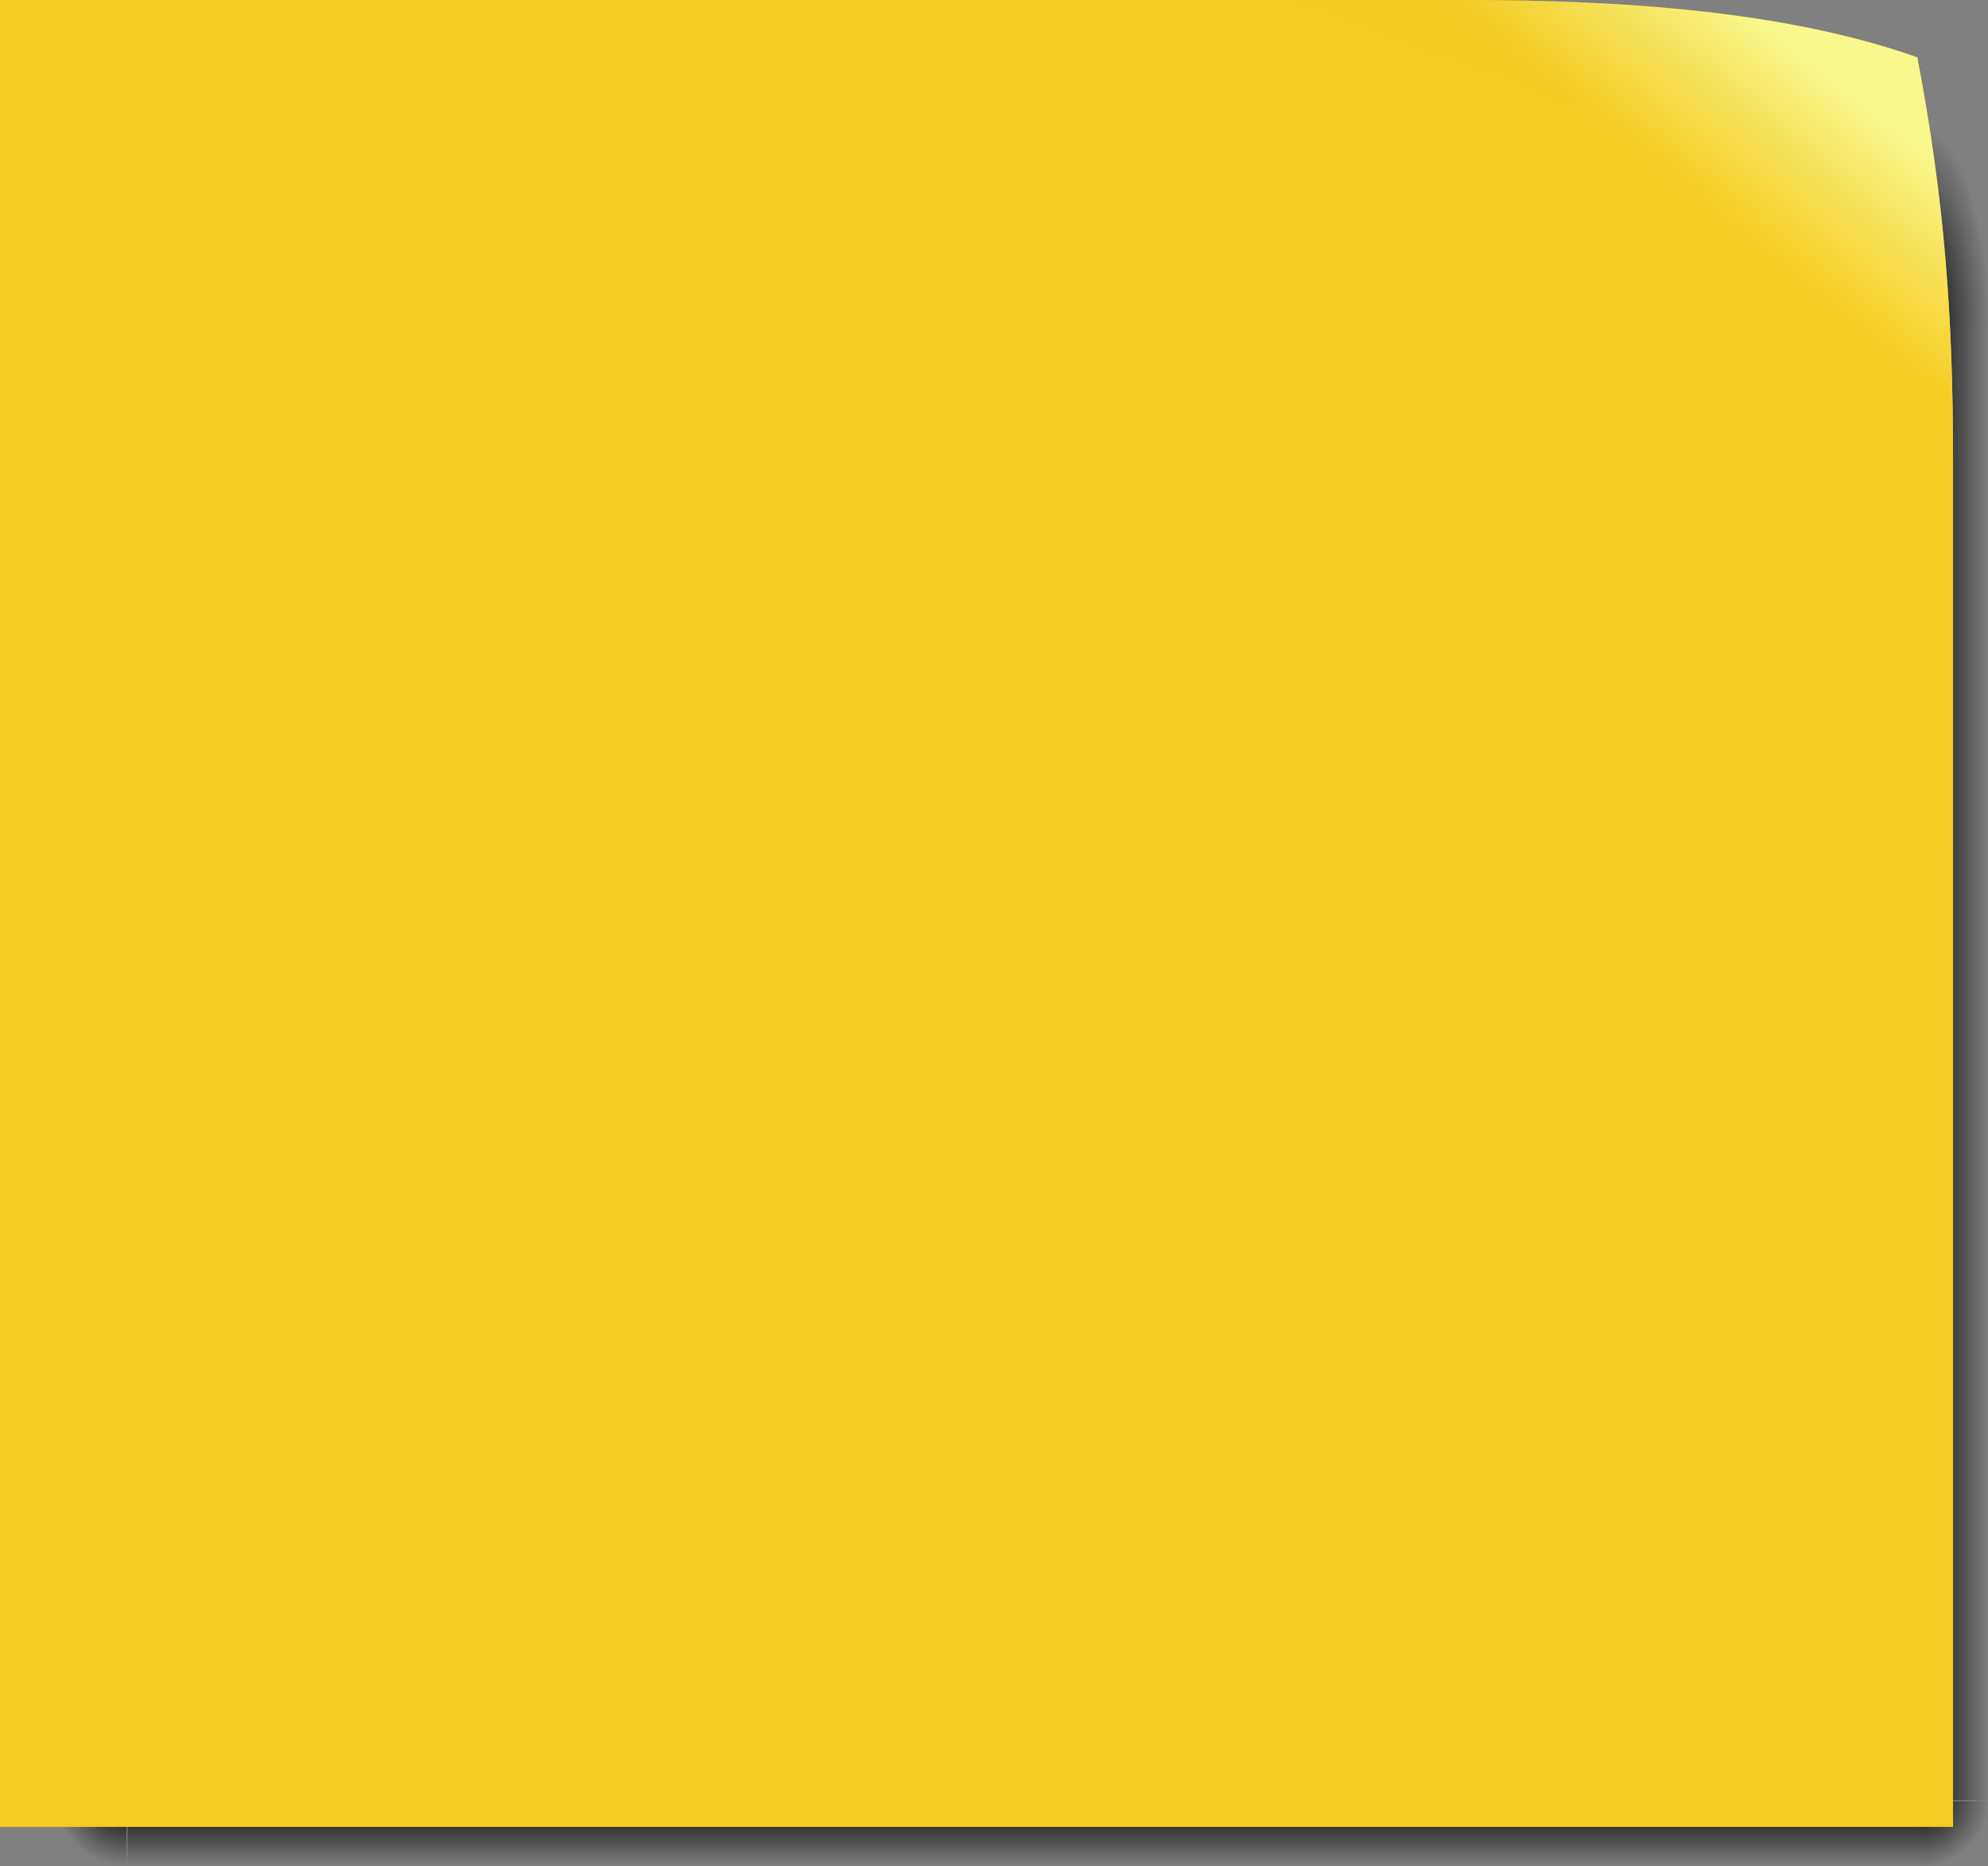 <?xml version="1.0" encoding="UTF-8" standalone="no"?>
<!-- Created with Inkscape (http://www.inkscape.org/) -->

<svg
   xmlns:dc="http://purl.org/dc/elements/1.1/"
   xmlns:cc="http://creativecommons.org/ns#"
   xmlns:rdf="http://www.w3.org/1999/02/22-rdf-syntax-ns#"
   xmlns:svg="http://www.w3.org/2000/svg"
   xmlns="http://www.w3.org/2000/svg"
   xmlns:xlink="http://www.w3.org/1999/xlink"
   xmlns:sodipodi="http://sodipodi.sourceforge.net/DTD/sodipodi-0.dtd"
   xmlns:inkscape="http://www.inkscape.org/namespaces/inkscape"
   width="188.403"
   height="176.883"
   id="svg2"
   sodipodi:version="0.32"
   inkscape:version="0.47 r22583"
   sodipodi:docname="note-bg.svg"
   version="1.0"
   inkscape:output_extension="org.inkscape.output.svg.inkscape">
  <rect width="100%" height="100%" fill="#808080" stroke="none"/>
  <defs
     id="defs4">
    <inkscape:perspective
       sodipodi:type="inkscape:persp3d"
       inkscape:vp_x="0 : 100 : 1"
       inkscape:vp_y="0 : 1000 : 0"
       inkscape:vp_z="200 : 100 : 1"
       inkscape:persp3d-origin="100 : 66.666667 : 1"
       id="perspective139" />
    <linearGradient
       id="linearGradient3144">
      <stop
         style="stop-color:white;stop-opacity:0.372;"
         offset="0"
         id="stop3146" />
      <stop
         style="stop-color:white;stop-opacity:0;"
         offset="1"
         id="stop3148" />
    </linearGradient>
    <linearGradient
       id="linearGradient3109">
      <stop
         style="stop-color:#74b9ff;stop-opacity:1;"
         offset="0"
         id="stop3111" />
      <stop
         style="stop-color:#0067e9;stop-opacity:1;"
         offset="1"
         id="stop3113" />
    </linearGradient>
    <linearGradient
       id="linearGradient2811">
      <stop
         style="stop-color:#fbfbfb;stop-opacity:1;"
         offset="0"
         id="stop2813" />
      <stop
         id="stop2821"
         offset="0.25"
         style="stop-color:white;stop-opacity:1;" />
      <stop
         id="stop2819"
         offset="0"
         style="stop-color:#7f7f7f;stop-opacity:1;" />
      <stop
         style="stop-color:white;stop-opacity:1;"
         offset="1"
         id="stop2815" />
    </linearGradient>
    <linearGradient
       id="linearGradient2760">
      <stop
         style="stop-color:#ffff81;stop-opacity:0.81;"
         offset="0"
         id="stop2762" />
      <stop
         id="stop2768"
         offset="0.5"
         style="stop-color:#fff21b;stop-opacity:0.814;" />
      <stop
         style="stop-color:#e9cc00;stop-opacity:0.827;"
         offset="1"
         id="stop2764" />
    </linearGradient>
    <linearGradient
       inkscape:collect="always"
       xlink:href="#linearGradient2760"
       id="linearGradient2766"
       x1="159.5"
       y1="75.362"
       x2="194"
       y2="256.362"
       gradientUnits="userSpaceOnUse" />
    <linearGradient
       inkscape:collect="always"
       xlink:href="#linearGradient2760"
       id="linearGradient2793"
       gradientUnits="userSpaceOnUse"
       x1="159.5"
       y1="75.362"
       x2="194"
       y2="256.362"
       gradientTransform="translate(-21,-22)" />
    <linearGradient
       inkscape:collect="always"
       xlink:href="#linearGradient2760"
       id="linearGradient2799"
       gradientUnits="userSpaceOnUse"
       gradientTransform="translate(-21,-22)"
       x1="159.5"
       y1="75.362"
       x2="194"
       y2="256.362" />
    <linearGradient
       inkscape:collect="always"
       xlink:href="#linearGradient2760"
       id="linearGradient2802"
       gradientUnits="userSpaceOnUse"
       gradientTransform="matrix(0.698,0,0,0.705,-6.451,12.965)"
       x1="159.5"
       y1="75.362"
       x2="194"
       y2="256.362" />
    <linearGradient
       inkscape:collect="always"
       xlink:href="#linearGradient3109"
       id="linearGradient3119"
       gradientUnits="userSpaceOnUse"
       gradientTransform="matrix(0.727,0,0,0.727,54.122,5.027)"
       x1="164.212"
       y1="26.643"
       x2="180.793"
       y2="35.643" />
    <linearGradient
       inkscape:collect="always"
       xlink:href="#linearGradient3144"
       id="linearGradient3150"
       x1="181.586"
       y1="13.665"
       x2="173.1"
       y2="33.654"
       gradientUnits="userSpaceOnUse"
       gradientTransform="matrix(0.727,0,0,0.727,51.212,7.937)" />
    <linearGradient
       inkscape:collect="always"
       xlink:href="#linearGradient2760"
       id="linearGradient2858"
       gradientUnits="userSpaceOnUse"
       gradientTransform="matrix(0.698,0,0,0.705,-6.451,12.965)"
       x1="159.5"
       y1="75.362"
       x2="194"
       y2="256.362" />
    <linearGradient
       inkscape:collect="always"
       xlink:href="#linearGradient2760"
       id="linearGradient2862"
       gradientUnits="userSpaceOnUse"
       gradientTransform="matrix(0.698,0,0,0.705,-6.152,13.667)"
       x1="159.5"
       y1="75.362"
       x2="194"
       y2="256.362" />
    <linearGradient
       id="linearGradient2403">
      <stop
         style="stop-color:white;stop-opacity:0.372;"
         offset="0"
         id="stop2405" />
      <stop
         style="stop-color:white;stop-opacity:0;"
         offset="1"
         id="stop2407" />
    </linearGradient>
    <linearGradient
       id="linearGradient2397">
      <stop
         style="stop-color:#74b9ff;stop-opacity:1;"
         offset="0"
         id="stop2399" />
      <stop
         style="stop-color:#0067e9;stop-opacity:1;"
         offset="1"
         id="stop2401" />
    </linearGradient>
    <linearGradient
       id="linearGradient2387">
      <stop
         style="stop-color:#fbfbfb;stop-opacity:1;"
         offset="0"
         id="stop2389" />
      <stop
         id="stop2391"
         offset="0.25"
         style="stop-color:white;stop-opacity:1;" />
      <stop
         id="stop2393"
         offset="0"
         style="stop-color:#7f7f7f;stop-opacity:1;" />
      <stop
         style="stop-color:white;stop-opacity:1;"
         offset="1"
         id="stop2395" />
    </linearGradient>
    <linearGradient
       id="linearGradient2379">
      <stop
         style="stop-color:#ffff81;stop-opacity:0.81;"
         offset="0"
         id="stop2381" />
      <stop
         id="stop2383"
         offset="0.5"
         style="stop-color:#fff21b;stop-opacity:0.814;" />
      <stop
         style="stop-color:#e9cc00;stop-opacity:0.827;"
         offset="1"
         id="stop2385" />
    </linearGradient>
    <linearGradient
       inkscape:collect="always"
       xlink:href="#linearGradient2760"
       id="linearGradient2377"
       x1="159.5"
       y1="75.362"
       x2="194"
       y2="256.362"
       gradientUnits="userSpaceOnUse" />
    <linearGradient
       inkscape:collect="always"
       xlink:href="#linearGradient2760"
       id="linearGradient2375"
       gradientUnits="userSpaceOnUse"
       x1="159.5"
       y1="75.362"
       x2="194"
       y2="256.362"
       gradientTransform="translate(-21,-22)" />
    <linearGradient
       inkscape:collect="always"
       xlink:href="#linearGradient2760"
       id="linearGradient2373"
       gradientUnits="userSpaceOnUse"
       gradientTransform="translate(-21,-22)"
       x1="159.5"
       y1="75.362"
       x2="194"
       y2="256.362" />
    <linearGradient
       inkscape:collect="always"
       xlink:href="#linearGradient2760"
       id="linearGradient2371"
       gradientUnits="userSpaceOnUse"
       gradientTransform="matrix(0.698,0,0,0.705,-6.451,12.965)"
       x1="159.5"
       y1="75.362"
       x2="194"
       y2="256.362" />
    <linearGradient
       inkscape:collect="always"
       xlink:href="#linearGradient3109"
       id="linearGradient2369"
       gradientUnits="userSpaceOnUse"
       gradientTransform="matrix(0.727,0,0,0.727,54.122,5.027)"
       x1="164.212"
       y1="26.643"
       x2="180.793"
       y2="35.643" />
    <linearGradient
       inkscape:collect="always"
       xlink:href="#linearGradient3144"
       id="linearGradient2367"
       x1="181.586"
       y1="13.665"
       x2="173.1"
       y2="33.654"
       gradientUnits="userSpaceOnUse"
       gradientTransform="matrix(0.727,0,0,0.727,51.212,7.937)" />
    <linearGradient
       inkscape:collect="always"
       xlink:href="#linearGradient2760"
       id="linearGradient2365"
       gradientUnits="userSpaceOnUse"
       gradientTransform="matrix(0.698,0,0,0.705,-6.451,12.965)"
       x1="159.5"
       y1="75.362"
       x2="194"
       y2="256.362" />
    <linearGradient
       inkscape:collect="always"
       xlink:href="#linearGradient2760"
       id="linearGradient2363"
       gradientUnits="userSpaceOnUse"
       gradientTransform="matrix(0.698,0,0,0.705,-6.152,13.667)"
       x1="159.5"
       y1="75.362"
       x2="194"
       y2="256.362" />
    <linearGradient
       inkscape:collect="always"
       xlink:href="#linearGradient2760"
       id="linearGradient2361"
       gradientUnits="userSpaceOnUse"
       gradientTransform="matrix(0.696,0,0,0.703,-6.095,13.252)"
       x1="159.5"
       y1="75.362"
       x2="194"
       y2="256.362" />
    <radialGradient
       r="2.617"
       fy="120.02"
       fx="12.207"
       cy="120.02"
       cx="12.207"
       gradientUnits="userSpaceOnUse"
       id="radialGradient12885"
       xlink:href="#linearGradient12825"
       inkscape:collect="always" />
    <linearGradient
       y2="122.729"
       x2="49.545"
       y1="118.729"
       x1="49.545"
       gradientTransform="matrix(1.657,0,0,1,-156.736,-1.67)"
       gradientUnits="userSpaceOnUse"
       id="linearGradient12883"
       xlink:href="#linearGradient12825"
       inkscape:collect="always" />
    <radialGradient
       r="2.617"
       fy="120.02"
       fx="12.207"
       cy="120.02"
       cx="12.207"
       gradientUnits="userSpaceOnUse"
       id="radialGradient12881"
       xlink:href="#linearGradient12825"
       inkscape:collect="always" />
    <linearGradient
       y2="122.729"
       x2="49.545"
       y1="118.729"
       x1="49.545"
       gradientTransform="matrix(1.903,0,0,1,-28.561,0.637)"
       gradientUnits="userSpaceOnUse"
       id="linearGradient12879"
       xlink:href="#linearGradient12825"
       inkscape:collect="always" />
    <radialGradient
       r="2.617"
       fy="120.02"
       fx="12.207"
       cy="120.02"
       cx="12.207"
       gradientUnits="userSpaceOnUse"
       id="radialGradient12877"
       xlink:href="#linearGradient12825"
       inkscape:collect="always" />
    <linearGradient
       y2="122.729"
       x2="49.545"
       y1="118.729"
       x1="49.545"
       gradientTransform="matrix(1.657,0,0,1,-156.736,-1.67)"
       gradientUnits="userSpaceOnUse"
       id="linearGradient12867"
       xlink:href="#linearGradient12825"
       inkscape:collect="always" />
    <radialGradient
       r="2.617"
       fy="120.02"
       fx="12.207"
       cy="120.02"
       cx="12.207"
       gradientUnits="userSpaceOnUse"
       id="radialGradient12865"
       xlink:href="#linearGradient12825"
       inkscape:collect="always" />
    <linearGradient
       y2="122.729"
       x2="49.545"
       y1="118.729"
       x1="49.545"
       gradientTransform="matrix(1.903,0,0,1,-28.561,0.637)"
       gradientUnits="userSpaceOnUse"
       id="linearGradient12863"
       xlink:href="#linearGradient12825"
       inkscape:collect="always" />
    <radialGradient
       r="2.617"
       fy="120.02"
       fx="12.207"
       cy="120.02"
       cx="12.207"
       gradientUnits="userSpaceOnUse"
       id="radialGradient12861"
       xlink:href="#linearGradient12825"
       inkscape:collect="always" />
    <radialGradient
       r="2.617"
       fy="120.02"
       fx="12.207"
       cy="120.02"
       cx="12.207"
       gradientUnits="userSpaceOnUse"
       id="radialGradient12853"
       xlink:href="#linearGradient12825"
       inkscape:collect="always" />
    <linearGradient
       y2="122.729"
       x2="49.545"
       y1="118.729"
       x1="49.545"
       gradientTransform="matrix(1.657,0,0,1,-156.736,-1.67)"
       gradientUnits="userSpaceOnUse"
       id="linearGradient12849"
       xlink:href="#linearGradient12825"
       inkscape:collect="always" />
    <radialGradient
       r="2.617"
       fy="120.02"
       fx="12.207"
       cy="120.02"
       cx="12.207"
       gradientUnits="userSpaceOnUse"
       id="radialGradient12845"
       xlink:href="#linearGradient12825"
       inkscape:collect="always" />
    <linearGradient
       gradientTransform="matrix(1.903,0,0,1,-28.561,0.637)"
       gradientUnits="userSpaceOnUse"
       y2="122.729"
       x2="49.545"
       y1="118.729"
       x1="49.545"
       id="linearGradient12841"
       xlink:href="#linearGradient12825"
       inkscape:collect="always" />
    <radialGradient
       gradientUnits="userSpaceOnUse"
       r="2.617"
       fy="120.02"
       fx="12.207"
       cy="120.02"
       cx="12.207"
       id="radialGradient12831"
       xlink:href="#linearGradient12825"
       inkscape:collect="always" />
    <linearGradient
       y2="17"
       x2="106.5"
       y1="12.75"
       x1="117.25"
       gradientUnits="userSpaceOnUse"
       id="linearGradient12821"
       xlink:href="#linearGradient12803"
       inkscape:collect="always" />
    <linearGradient
       y2="19.5"
       x2="103.5"
       y1="11.5"
       x1="110.25"
       gradientUnits="userSpaceOnUse"
       id="linearGradient12817"
       xlink:href="#linearGradient12803"
       inkscape:collect="always" />
    <linearGradient
       y2="19.25"
       x2="96"
       y1="9"
       x1="102.25"
       gradientUnits="userSpaceOnUse"
       id="linearGradient12813"
       xlink:href="#linearGradient12803"
       inkscape:collect="always" />
    <linearGradient
       gradientUnits="userSpaceOnUse"
       y2="19.75"
       x2="94.5"
       y1="9"
       x1="97"
       id="linearGradient12809"
       xlink:href="#linearGradient12803"
       inkscape:collect="always" />
    <radialGradient
       r="44"
       fy="20"
       fx="41.427"
       cy="20"
       cx="41.427"
       gradientTransform="matrix(1.42,0,0,1.663,5.182,-25.254)"
       gradientUnits="userSpaceOnUse"
       id="radialGradient3330"
       xlink:href="#linearGradient3337"
       inkscape:collect="always" />
    <radialGradient
       r="44"
       fy="36.574"
       fx="51.795"
       cy="50.842"
       cx="52.214"
       gradientTransform="matrix(-1.883,-0.541,0.341,-1.188,158.002,121.763)"
       gradientUnits="userSpaceOnUse"
       id="radialGradient3327"
       xlink:href="#linearGradient3172"
       inkscape:collect="always" />
    <radialGradient
       r="44"
       fy="17.108"
       fx="39.863"
       cy="17.108"
       cx="39.863"
       gradientTransform="matrix(1.876,-1.083,0.867,1.502,-25.639,3.95)"
       gradientUnits="userSpaceOnUse"
       id="radialGradient3324"
       xlink:href="#linearGradient3208"
       inkscape:collect="always" />
    <linearGradient
       gradientTransform="translate(23.5,-6)"
       y2="33.306"
       x2="83.126"
       y1="17.917"
       x1="97.286"
       gradientUnits="userSpaceOnUse"
       id="linearGradient3321"
       xlink:href="#linearGradient3182"
       inkscape:collect="always" />
    <linearGradient
       id="linearGradient3371">
      <stop
         id="stop3373"
         offset="0"
         style="stop-color:#f6f6f6;stop-opacity:1;" />
      <stop
         style="stop-color:#ffffff;stop-opacity:1;"
         offset="0.5"
         id="stop3375" />
      <stop
         id="stop3377"
         offset="1"
         style="stop-color:#525252;stop-opacity:1;" />
    </linearGradient>
    <linearGradient
       id="linearGradient3357">
      <stop
         style="stop-color:#242424;stop-opacity:1;"
         offset="0"
         id="stop3359" />
      <stop
         id="stop3365"
         offset="0.5"
         style="stop-color:#000000;stop-opacity:0.667;" />
      <stop
         style="stop-color:#000000;stop-opacity:1;"
         offset="1"
         id="stop3361" />
    </linearGradient>
    <linearGradient
       id="linearGradient3300">
      <stop
         style="stop-color:#000000;stop-opacity:0;"
         offset="0"
         id="stop3302" />
      <stop
         id="stop3308"
         offset="0.5"
         style="stop-color:#000000;stop-opacity:0.498;" />
      <stop
         style="stop-color:#000000;stop-opacity:0;"
         offset="1"
         id="stop3304" />
    </linearGradient>
    <linearGradient
       id="linearGradient3286">
      <stop
         style="stop-color:#d4d4d4;stop-opacity:1;"
         offset="0"
         id="stop3288" />
      <stop
         id="stop3294"
         offset="0.358"
         style="stop-color:#eeeeee;stop-opacity:1;" />
      <stop
         style="stop-color:#c0c0c0;stop-opacity:1;"
         offset="0.75"
         id="stop3296" />
      <stop
         style="stop-color:#6b6b6b;stop-opacity:1;"
         offset="1"
         id="stop3290" />
    </linearGradient>
    <linearGradient
       id="linearGradient3205">
      <stop
         style="stop-color:#333333;stop-opacity:1;"
         offset="0"
         id="stop3207" />
      <stop
         id="stop3213"
         offset="0.392"
         style="stop-color:#383838;stop-opacity:1;" />
      <stop
         style="stop-color:#111111;stop-opacity:1;"
         offset="0.502"
         id="stop3215" />
      <stop
         id="stop3217"
         offset="0.65"
         style="stop-color:#333333;stop-opacity:1;" />
      <stop
         style="stop-color:#2b2b2b;stop-opacity:1;"
         offset="0.706"
         id="stop3219" />
      <stop
         style="stop-color:#333333;stop-opacity:1;"
         offset="1"
         id="stop3209" />
    </linearGradient>
    <linearGradient
       id="linearGradient3172">
      <stop
         id="stop3174"
         offset="0"
         style="stop-color:#f8f8ff;stop-opacity:1;" />
      <stop
         id="stop3176"
         offset="1"
         style="stop-color:#eff0ff;stop-opacity:0.973;" />
    </linearGradient>
    <linearGradient
       id="linearGradient3182"
       inkscape:collect="always">
      <stop
         id="stop3184"
         offset="0"
         style="stop-color:#e3ad00;stop-opacity:1;" />
      <stop
         id="stop3186"
         offset="1"
         style="stop-color:#e3ad00;stop-opacity:0;" />
    </linearGradient>
    <linearGradient
       id="linearGradient3208"
       inkscape:collect="always">
      <stop
         id="stop3210"
         offset="0"
         style="stop-color:#ffdfbf;stop-opacity:1;" />
      <stop
         id="stop3212"
         offset="1"
         style="stop-color:#ffdfbf;stop-opacity:0;" />
    </linearGradient>
    <linearGradient
       id="linearGradient3337">
      <stop
         style="stop-color:#f8f88c;stop-opacity:1;"
         offset="0"
         id="stop3339" />
      <stop
         style="stop-color:#f7cd24;stop-opacity:0.925;"
         offset="1"
         id="stop3341" />
    </linearGradient>
    <linearGradient
       id="linearGradient12803">
      <stop
         id="stop12805"
         offset="0"
         style="stop-color:#000000;stop-opacity:0.139;" />
      <stop
         id="stop12807"
         offset="1"
         style="stop-color:#000000;stop-opacity:0;" />
    </linearGradient>
    <linearGradient
       id="linearGradient12825"
       inkscape:collect="always">
      <stop
         id="stop12827"
         offset="0"
         style="stop-color:#000000;stop-opacity:1;" />
      <stop
         id="stop12829"
         offset="1"
         style="stop-color:#000000;stop-opacity:0;" />
    </linearGradient>
    <radialGradient
       inkscape:collect="always"
       xlink:href="#linearGradient12825"
       id="radialGradient2445"
       gradientUnits="userSpaceOnUse"
       cx="12.207"
       cy="120.02"
       fx="12.207"
       fy="120.02"
       r="2.617" />
    <linearGradient
       inkscape:collect="always"
       xlink:href="#linearGradient12825"
       id="linearGradient2447"
       gradientUnits="userSpaceOnUse"
       gradientTransform="matrix(1.903,0,0,1,-28.561,0.637)"
       x1="49.545"
       y1="118.729"
       x2="49.545"
       y2="122.729" />
    <radialGradient
       inkscape:collect="always"
       xlink:href="#linearGradient12825"
       id="radialGradient2449"
       gradientUnits="userSpaceOnUse"
       cx="12.207"
       cy="120.02"
       fx="12.207"
       fy="120.02"
       r="2.617" />
    <linearGradient
       inkscape:collect="always"
       xlink:href="#linearGradient12825"
       id="linearGradient2451"
       gradientUnits="userSpaceOnUse"
       gradientTransform="matrix(1.657,0,0,1,-156.736,-1.67)"
       x1="49.545"
       y1="118.729"
       x2="49.545"
       y2="122.729" />
    <radialGradient
       inkscape:collect="always"
       xlink:href="#linearGradient12825"
       id="radialGradient2453"
       gradientUnits="userSpaceOnUse"
       cx="12.207"
       cy="120.02"
       fx="12.207"
       fy="120.02"
       r="2.617" />
    <linearGradient
       inkscape:collect="always"
       xlink:href="#linearGradient3337"
       id="linearGradient2464"
       gradientUnits="userSpaceOnUse"
       x1="110.25"
       y1="11.5"
       x2="103.5"
       y2="19.5"
       gradientTransform="matrix(1.653,0,0,1.56,-0.422,15.494)" />
    <linearGradient
       inkscape:collect="always"
       xlink:href="#linearGradient12803"
       id="linearGradient2467"
       gradientUnits="userSpaceOnUse"
       x1="102.25"
       y1="9"
       x2="96"
       y2="19.25"
       gradientTransform="matrix(1.653,0,0,1.56,-0.422,15.494)" />
    <linearGradient
       inkscape:collect="always"
       xlink:href="#linearGradient12803"
       id="linearGradient2470"
       gradientUnits="userSpaceOnUse"
       x1="97"
       y1="9"
       x2="94.5"
       y2="19.75"
       gradientTransform="matrix(1.653,0,0,1.56,-0.422,15.494)" />
    <radialGradient
       inkscape:collect="always"
       xlink:href="#linearGradient2403"
       id="radialGradient9311"
       cx="-134"
       cy="129.475"
       fx="-134"
       fy="129.475"
       r="92.545"
       gradientTransform="matrix(1,0,0,0.936,168,68.341)"
       gradientUnits="userSpaceOnUse" />
    <linearGradient
       inkscape:collect="always"
       xlink:href="#linearGradient3337"
       id="linearGradient2945"
       gradientUnits="userSpaceOnUse"
       gradientTransform="matrix(1.653,0,0,1.56,-0.422,15.494)"
       x1="110.25"
       y1="11.5"
       x2="103.5"
       y2="19.5" />
  </defs>
  <sodipodi:namedview
     id="base"
     pagecolor="#ffffff"
     bordercolor="#666666"
     borderopacity="1.0"
     inkscape:pageopacity="0.0"
     inkscape:pageshadow="2"
     inkscape:zoom="1"
     inkscape:cx="40.460841"
     inkscape:cy="79.727715"
     inkscape:document-units="px"
     inkscape:current-layer="layer1"
     inkscape:window-width="989"
     inkscape:window-height="626"
     inkscape:window-x="33"
     inkscape:window-y="23"
     height="200px"
     width="200px"
     showgrid="false"
     inkscape:window-maximized="0" />
  <g
     inkscape:label="Ebene 1"
     inkscape:groupmode="layer"
     id="layer1"
     transform="translate(-12.798,-29.534)">
    <g
       id="g12869"
       transform="matrix(1.653,0,0,1.56,1.14,12.861)">
      <g
         transform="translate(5.0427063e-5,0.704)"
         id="g12855">
        <path
           sodipodi:type="arc"
           style="fill:url(#radialGradient2445);fill-opacity:1;stroke:none"
           id="path12823"
           sodipodi:cx="12.207329"
           sodipodi:cy="120.01994"
           sodipodi:rx="2.616883"
           sodipodi:ry="2.616883"
           d="m 14.824,120.02 c 0,1.445 -1.172,2.617 -2.617,2.617 l 0,-2.617 z"
           transform="matrix(0,1.529,-1.529,0,197.817,100.707)"
           sodipodi:start="0"
           sodipodi:end="1.5707963" />
        <rect
           style="fill:url(#linearGradient2447);fill-opacity:1;stroke:none"
           id="rect12833"
           width="102.697"
           height="4"
           x="14.363"
           y="119.366" />
        <path
           sodipodi:end="1.5707963"
           sodipodi:start="0"
           transform="matrix(1.529,0,0,1.529,98.4,-64.089)"
           d="m 14.824,120.02 c 0,1.445 -1.172,2.617 -2.617,2.617 l 0,-2.617 z"
           sodipodi:ry="2.616883"
           sodipodi:rx="2.616883"
           sodipodi:cy="120.01994"
           sodipodi:cx="12.207329"
           id="path12843"
           style="fill:url(#radialGradient2449);fill-opacity:1;stroke:none"
           sodipodi:type="arc" />
        <rect
           y="117.059"
           x="-119.366"
           height="4"
           width="89.408"
           id="rect12847"
           style="fill:url(#linearGradient2451);fill-opacity:1;stroke:none"
           transform="matrix(0,-1,1,0,0,0)" />
      </g>
      <path
         sodipodi:end="1.5707963"
         sodipodi:start="0"
         transform="matrix(0,-4.672,1.529,0,-66.395,87.695)"
         d="m 14.824,120.02 c 0,1.445 -1.172,2.617 -2.617,2.617 l 0,-2.617 z"
         sodipodi:ry="2.616883"
         sodipodi:rx="2.616883"
         sodipodi:cy="120.01994"
         sodipodi:cx="12.207329"
         id="path12851"
         style="fill:url(#radialGradient2453);fill-opacity:1;stroke:none"
         sodipodi:type="arc" />
    </g>
    <path
       sodipodi:nodetypes="ccccccc"
       id="path3194"
       d="m 12.798,202.7 185.09,0 0,-129.484 c 0,-13.641 -0.794,-24.672 -3.385,-38.25 -12.181,-4.306 -27.458,-5.431 -42.888,-5.431 l -138.818,0 0,173.166 z"
       style="fill:#f7cd24;fill-opacity:0.996;stroke:none" />
    <path
       style="fill:url(#linearGradient2470);fill-opacity:1;stroke:none"
       d="m 12.798,109.097 185.09,0 0,-35.881 c 0,-13.641 -0.794,-24.672 -3.385,-38.25 -12.181,-4.306 -27.458,-5.431 -42.888,-5.431 l -138.818,0 0,79.563 z"
       id="path12801"
       sodipodi:nodetypes="ccccccc" />
    <path
       sodipodi:nodetypes="ccccccc"
       id="path12811"
       d="m 12.798,109.097 185.09,0 0,-35.881 c 0,-13.641 -0.794,-24.672 -3.385,-38.25 -12.181,-4.306 -27.458,-5.431 -42.888,-5.431 l -138.818,0 0,79.563 z"
       style="fill:url(#linearGradient2467);fill-opacity:1;stroke:none" />
    <path
       style="fill:url(#linearGradient2945);fill-opacity:1;stroke:none"
       d="m 12.798,109.097 185.09,0 0,-35.881 c 0,-13.641 -0.794,-24.672 -3.385,-38.25 -12.181,-4.306 -27.458,-5.431 -42.888,-5.431 l -138.818,0 0,79.563 z"
       id="path12815"
       sodipodi:nodetypes="ccccccc" />
  </g>
</svg>

